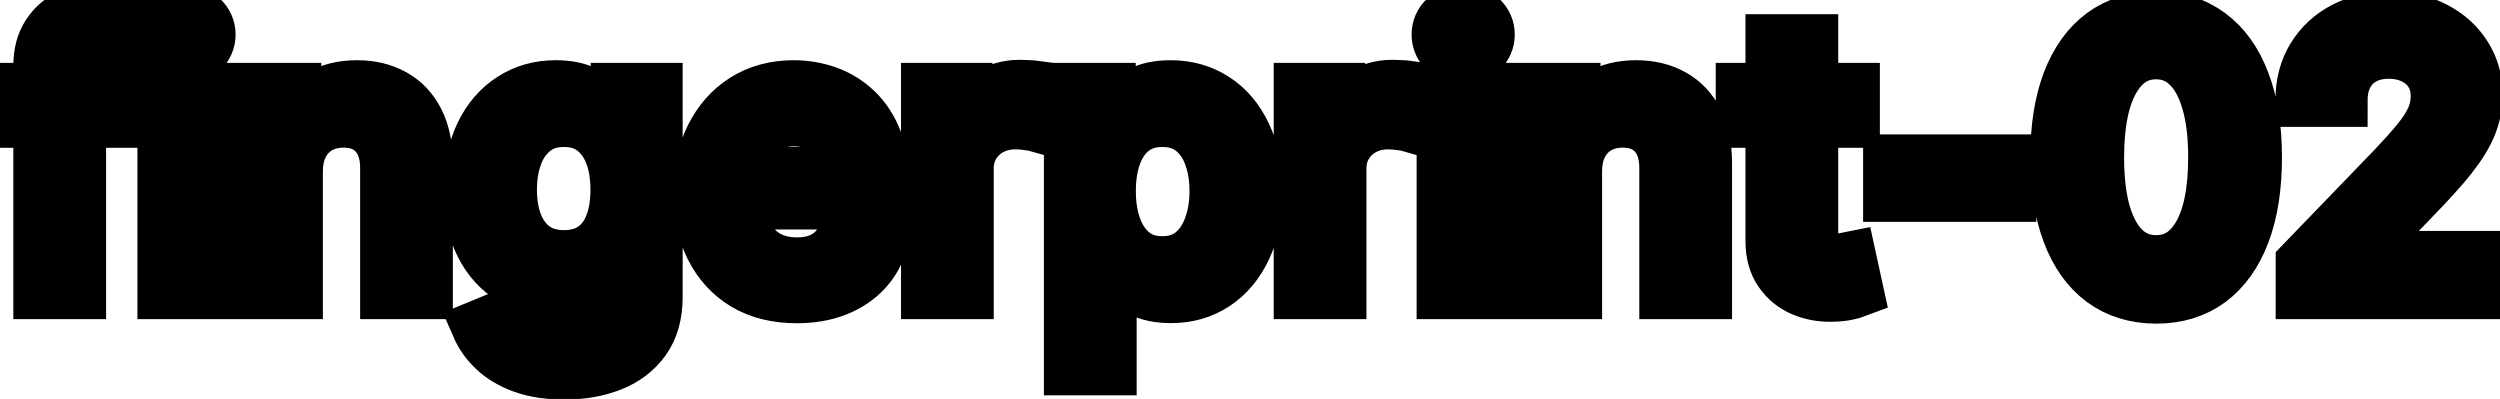 <svg viewBox="0 0 94 15" fill="none" stroke-width="2" stroke="currentColor" aria-hidden="true">
  <path d="M4.634 3.364V4.557H0.318V3.364H4.634ZM1.501 11V2.479C1.501 2.001 1.606 1.605 1.815 1.29C2.023 0.972 2.3 0.735 2.645 0.58C2.99 0.42 3.364 0.341 3.768 0.341C4.067 0.341 4.322 0.366 4.534 0.415C4.746 0.462 4.904 0.505 5.006 0.545L4.658 1.748C4.589 1.728 4.499 1.705 4.39 1.678C4.281 1.648 4.148 1.634 3.992 1.634C3.631 1.634 3.372 1.723 3.217 1.902C3.064 2.081 2.988 2.339 2.988 2.678V11H1.501ZM6.167 11V3.364H7.654V11H6.167ZM6.918 2.185C6.659 2.185 6.437 2.099 6.252 1.927C6.069 1.751 5.978 1.542 5.978 1.3C5.978 1.055 6.069 0.846 6.252 0.674C6.437 0.498 6.659 0.411 6.918 0.411C7.176 0.411 7.397 0.498 7.579 0.674C7.765 0.846 7.858 1.055 7.858 1.3C7.858 1.542 7.765 1.751 7.579 1.927C7.397 2.099 7.176 2.185 6.918 2.185ZM11.14 6.466V11H9.654V3.364H11.08V4.607H11.175C11.351 4.202 11.626 3.877 12 3.632C12.378 3.387 12.854 3.264 13.427 3.264C13.947 3.264 14.403 3.374 14.794 3.592C15.185 3.808 15.489 4.129 15.704 4.557C15.919 4.984 16.027 5.513 16.027 6.143V11H14.541V6.322C14.541 5.768 14.396 5.336 14.108 5.024C13.82 4.709 13.424 4.552 12.92 4.552C12.575 4.552 12.269 4.626 12 4.776C11.735 4.925 11.525 5.143 11.369 5.432C11.216 5.717 11.14 6.062 11.14 6.466ZM21.223 14.023C20.616 14.023 20.094 13.943 19.656 13.784C19.222 13.625 18.868 13.415 18.593 13.153C18.317 12.891 18.112 12.604 17.976 12.293L19.254 11.766C19.343 11.912 19.462 12.066 19.612 12.228C19.764 12.394 19.97 12.535 20.228 12.651C20.49 12.767 20.826 12.825 21.237 12.825C21.801 12.825 22.267 12.687 22.634 12.412C23.002 12.14 23.186 11.706 23.186 11.109V9.608H23.092C23.002 9.77 22.873 9.951 22.704 10.15C22.538 10.349 22.31 10.521 22.018 10.667C21.726 10.813 21.347 10.886 20.879 10.886C20.276 10.886 19.733 10.745 19.249 10.463C18.768 10.178 18.387 9.759 18.105 9.205C17.827 8.648 17.688 7.964 17.688 7.152C17.688 6.34 17.825 5.644 18.1 5.064C18.379 4.484 18.76 4.04 19.244 3.732C19.728 3.42 20.276 3.264 20.889 3.264C21.363 3.264 21.746 3.344 22.038 3.503C22.329 3.659 22.556 3.841 22.719 4.05C22.885 4.259 23.012 4.442 23.102 4.602H23.211V3.364H24.668V11.169C24.668 11.825 24.515 12.364 24.21 12.785C23.905 13.206 23.493 13.517 22.973 13.72C22.455 13.922 21.872 14.023 21.223 14.023ZM21.208 9.653C21.635 9.653 21.996 9.553 22.291 9.354C22.59 9.152 22.815 8.864 22.968 8.489C23.123 8.112 23.201 7.659 23.201 7.132C23.201 6.618 23.125 6.166 22.973 5.775C22.82 5.384 22.596 5.079 22.301 4.86C22.006 4.638 21.642 4.527 21.208 4.527C20.76 4.527 20.387 4.643 20.089 4.875C19.791 5.104 19.565 5.415 19.413 5.81C19.264 6.204 19.189 6.645 19.189 7.132C19.189 7.633 19.265 8.072 19.418 8.45C19.57 8.827 19.796 9.122 20.094 9.335C20.395 9.547 20.767 9.653 21.208 9.653ZM29.953 11.154C29.2 11.154 28.552 10.993 28.009 10.672C27.468 10.347 27.051 9.891 26.756 9.305C26.464 8.715 26.318 8.024 26.318 7.232C26.318 6.449 26.464 5.76 26.756 5.163C27.051 4.567 27.462 4.101 27.989 3.766C28.519 3.432 29.139 3.264 29.848 3.264C30.279 3.264 30.697 3.335 31.101 3.478C31.505 3.62 31.868 3.844 32.19 4.149C32.511 4.454 32.765 4.85 32.95 5.337C33.136 5.821 33.229 6.41 33.229 7.102V7.629H27.159V6.516H31.772C31.772 6.125 31.693 5.778 31.534 5.477C31.375 5.172 31.151 4.931 30.862 4.756C30.577 4.58 30.243 4.492 29.858 4.492C29.441 4.492 29.076 4.595 28.764 4.8C28.456 5.003 28.218 5.268 28.049 5.596C27.883 5.921 27.8 6.274 27.8 6.655V7.525C27.8 8.035 27.889 8.469 28.068 8.827C28.251 9.185 28.504 9.459 28.829 9.648C29.154 9.833 29.533 9.926 29.968 9.926C30.249 9.926 30.506 9.886 30.738 9.807C30.97 9.724 31.171 9.601 31.34 9.439C31.509 9.277 31.638 9.076 31.727 8.837L33.134 9.091C33.022 9.505 32.819 9.868 32.528 10.18C32.239 10.488 31.877 10.728 31.439 10.901C31.005 11.07 30.509 11.154 29.953 11.154ZM34.878 11V3.364H36.315V4.577H36.395C36.534 4.166 36.779 3.843 37.13 3.607C37.485 3.369 37.886 3.249 38.334 3.249C38.426 3.249 38.536 3.253 38.662 3.259C38.791 3.266 38.892 3.274 38.965 3.284V4.706C38.905 4.689 38.799 4.671 38.647 4.651C38.494 4.628 38.342 4.616 38.189 4.616C37.838 4.616 37.525 4.691 37.25 4.84C36.978 4.986 36.762 5.19 36.603 5.452C36.444 5.71 36.365 6.005 36.365 6.337V11H34.878ZM40.251 13.864V3.364H41.703V4.602H41.827C41.913 4.442 42.038 4.259 42.2 4.05C42.362 3.841 42.588 3.659 42.876 3.503C43.165 3.344 43.546 3.264 44.02 3.264C44.636 3.264 45.186 3.42 45.67 3.732C46.154 4.043 46.534 4.492 46.809 5.079C47.087 5.665 47.226 6.371 47.226 7.197C47.226 8.022 47.089 8.73 46.814 9.32C46.539 9.906 46.161 10.359 45.68 10.677C45.2 10.992 44.651 11.149 44.035 11.149C43.571 11.149 43.191 11.071 42.896 10.915C42.605 10.76 42.376 10.577 42.21 10.369C42.044 10.16 41.917 9.974 41.827 9.812H41.738V13.864H40.251ZM41.708 7.182C41.708 7.719 41.786 8.189 41.942 8.594C42.097 8.998 42.323 9.315 42.618 9.543C42.913 9.769 43.274 9.881 43.702 9.881C44.146 9.881 44.517 9.764 44.815 9.528C45.114 9.29 45.339 8.967 45.491 8.559C45.647 8.151 45.725 7.692 45.725 7.182C45.725 6.678 45.649 6.226 45.496 5.825C45.347 5.424 45.122 5.107 44.82 4.875C44.522 4.643 44.149 4.527 43.702 4.527C43.271 4.527 42.906 4.638 42.608 4.86C42.313 5.082 42.089 5.392 41.937 5.79C41.784 6.188 41.708 6.652 41.708 7.182ZM48.892 11V3.364H50.329V4.577H50.408C50.547 4.166 50.793 3.843 51.144 3.607C51.499 3.369 51.9 3.249 52.347 3.249C52.44 3.249 52.549 3.253 52.675 3.259C52.804 3.266 52.906 3.274 52.978 3.284V4.706C52.919 4.689 52.813 4.671 52.66 4.651C52.508 4.628 52.355 4.616 52.203 4.616C51.852 4.616 51.538 4.691 51.263 4.84C50.992 4.986 50.776 5.19 50.617 5.452C50.458 5.71 50.378 6.005 50.378 6.337V11H48.892ZM54.265 11V3.364H55.751V11H54.265ZM55.016 2.185C54.757 2.185 54.535 2.099 54.349 1.927C54.167 1.751 54.076 1.542 54.076 1.3C54.076 1.055 54.167 0.846 54.349 0.674C54.535 0.498 54.757 0.411 55.016 0.411C55.274 0.411 55.495 0.498 55.677 0.674C55.862 0.846 55.955 1.055 55.955 1.3C55.955 1.542 55.862 1.751 55.677 1.927C55.495 2.099 55.274 2.185 55.016 2.185ZM59.238 6.466V11H57.751V3.364H59.178V4.607H59.273C59.448 4.202 59.723 3.877 60.098 3.632C60.476 3.387 60.951 3.264 61.525 3.264C62.045 3.264 62.501 3.374 62.892 3.592C63.283 3.808 63.586 4.129 63.802 4.557C64.017 4.984 64.125 5.513 64.125 6.143V11H62.638V6.322C62.638 5.768 62.494 5.336 62.206 5.024C61.917 4.709 61.521 4.552 61.018 4.552C60.673 4.552 60.366 4.626 60.098 4.776C59.833 4.925 59.622 5.143 59.466 5.432C59.314 5.717 59.238 6.062 59.238 6.466ZM69.683 3.364V4.557H65.512V3.364H69.683ZM66.63 1.534H68.117V8.758C68.117 9.046 68.16 9.263 68.246 9.409C68.332 9.552 68.444 9.649 68.579 9.702C68.719 9.752 68.869 9.777 69.032 9.777C69.151 9.777 69.255 9.769 69.345 9.752C69.434 9.736 69.504 9.722 69.554 9.712L69.822 10.94C69.736 10.973 69.614 11.007 69.454 11.04C69.295 11.076 69.096 11.096 68.858 11.099C68.467 11.106 68.102 11.037 67.764 10.891C67.426 10.745 67.153 10.519 66.944 10.214C66.735 9.91 66.63 9.527 66.63 9.066V1.534ZM75.567 6.053V7.341H71.053V6.053H75.567ZM81.073 11.169C80.287 11.166 79.616 10.959 79.059 10.548C78.503 10.137 78.077 9.538 77.782 8.753C77.487 7.967 77.339 7.021 77.339 5.914C77.339 4.81 77.487 3.867 77.782 3.085C78.08 2.303 78.508 1.706 79.064 1.295C79.625 0.884 80.294 0.679 81.073 0.679C81.852 0.679 82.52 0.886 83.076 1.3C83.633 1.711 84.059 2.308 84.354 3.09C84.653 3.869 84.802 4.81 84.802 5.914C84.802 7.024 84.654 7.972 84.359 8.758C84.064 9.54 83.638 10.138 83.082 10.553C82.525 10.963 81.855 11.169 81.073 11.169ZM81.073 9.842C81.762 9.842 82.301 9.505 82.689 8.832C83.08 8.16 83.275 7.187 83.275 5.914C83.275 5.069 83.186 4.355 83.007 3.771C82.831 3.185 82.578 2.741 82.246 2.439C81.918 2.134 81.527 1.982 81.073 1.982C80.387 1.982 79.848 2.32 79.457 2.996C79.066 3.672 78.869 4.645 78.866 5.914C78.866 6.763 78.953 7.48 79.129 8.067C79.308 8.65 79.562 9.093 79.89 9.394C80.218 9.692 80.612 9.842 81.073 9.842ZM86.565 11V9.886L90.011 6.317C90.379 5.929 90.682 5.589 90.921 5.298C91.162 5.003 91.343 4.723 91.462 4.457C91.582 4.192 91.641 3.911 91.641 3.612C91.641 3.274 91.562 2.982 91.403 2.737C91.244 2.489 91.026 2.298 90.751 2.165C90.476 2.03 90.166 1.962 89.822 1.962C89.457 1.962 89.139 2.036 88.867 2.185C88.595 2.335 88.387 2.545 88.241 2.817C88.095 3.089 88.022 3.407 88.022 3.771H86.555C86.555 3.152 86.698 2.61 86.983 2.146C87.268 1.682 87.659 1.322 88.156 1.067C88.653 0.808 89.219 0.679 89.852 0.679C90.491 0.679 91.055 0.807 91.542 1.062C92.032 1.314 92.415 1.658 92.69 2.096C92.965 2.53 93.103 3.021 93.103 3.567C93.103 3.945 93.032 4.315 92.889 4.676C92.75 5.037 92.506 5.44 92.158 5.884C91.81 6.325 91.326 6.86 90.707 7.49L88.683 9.608V9.683H93.267V11H86.565Z" fill="black"/>
</svg>
